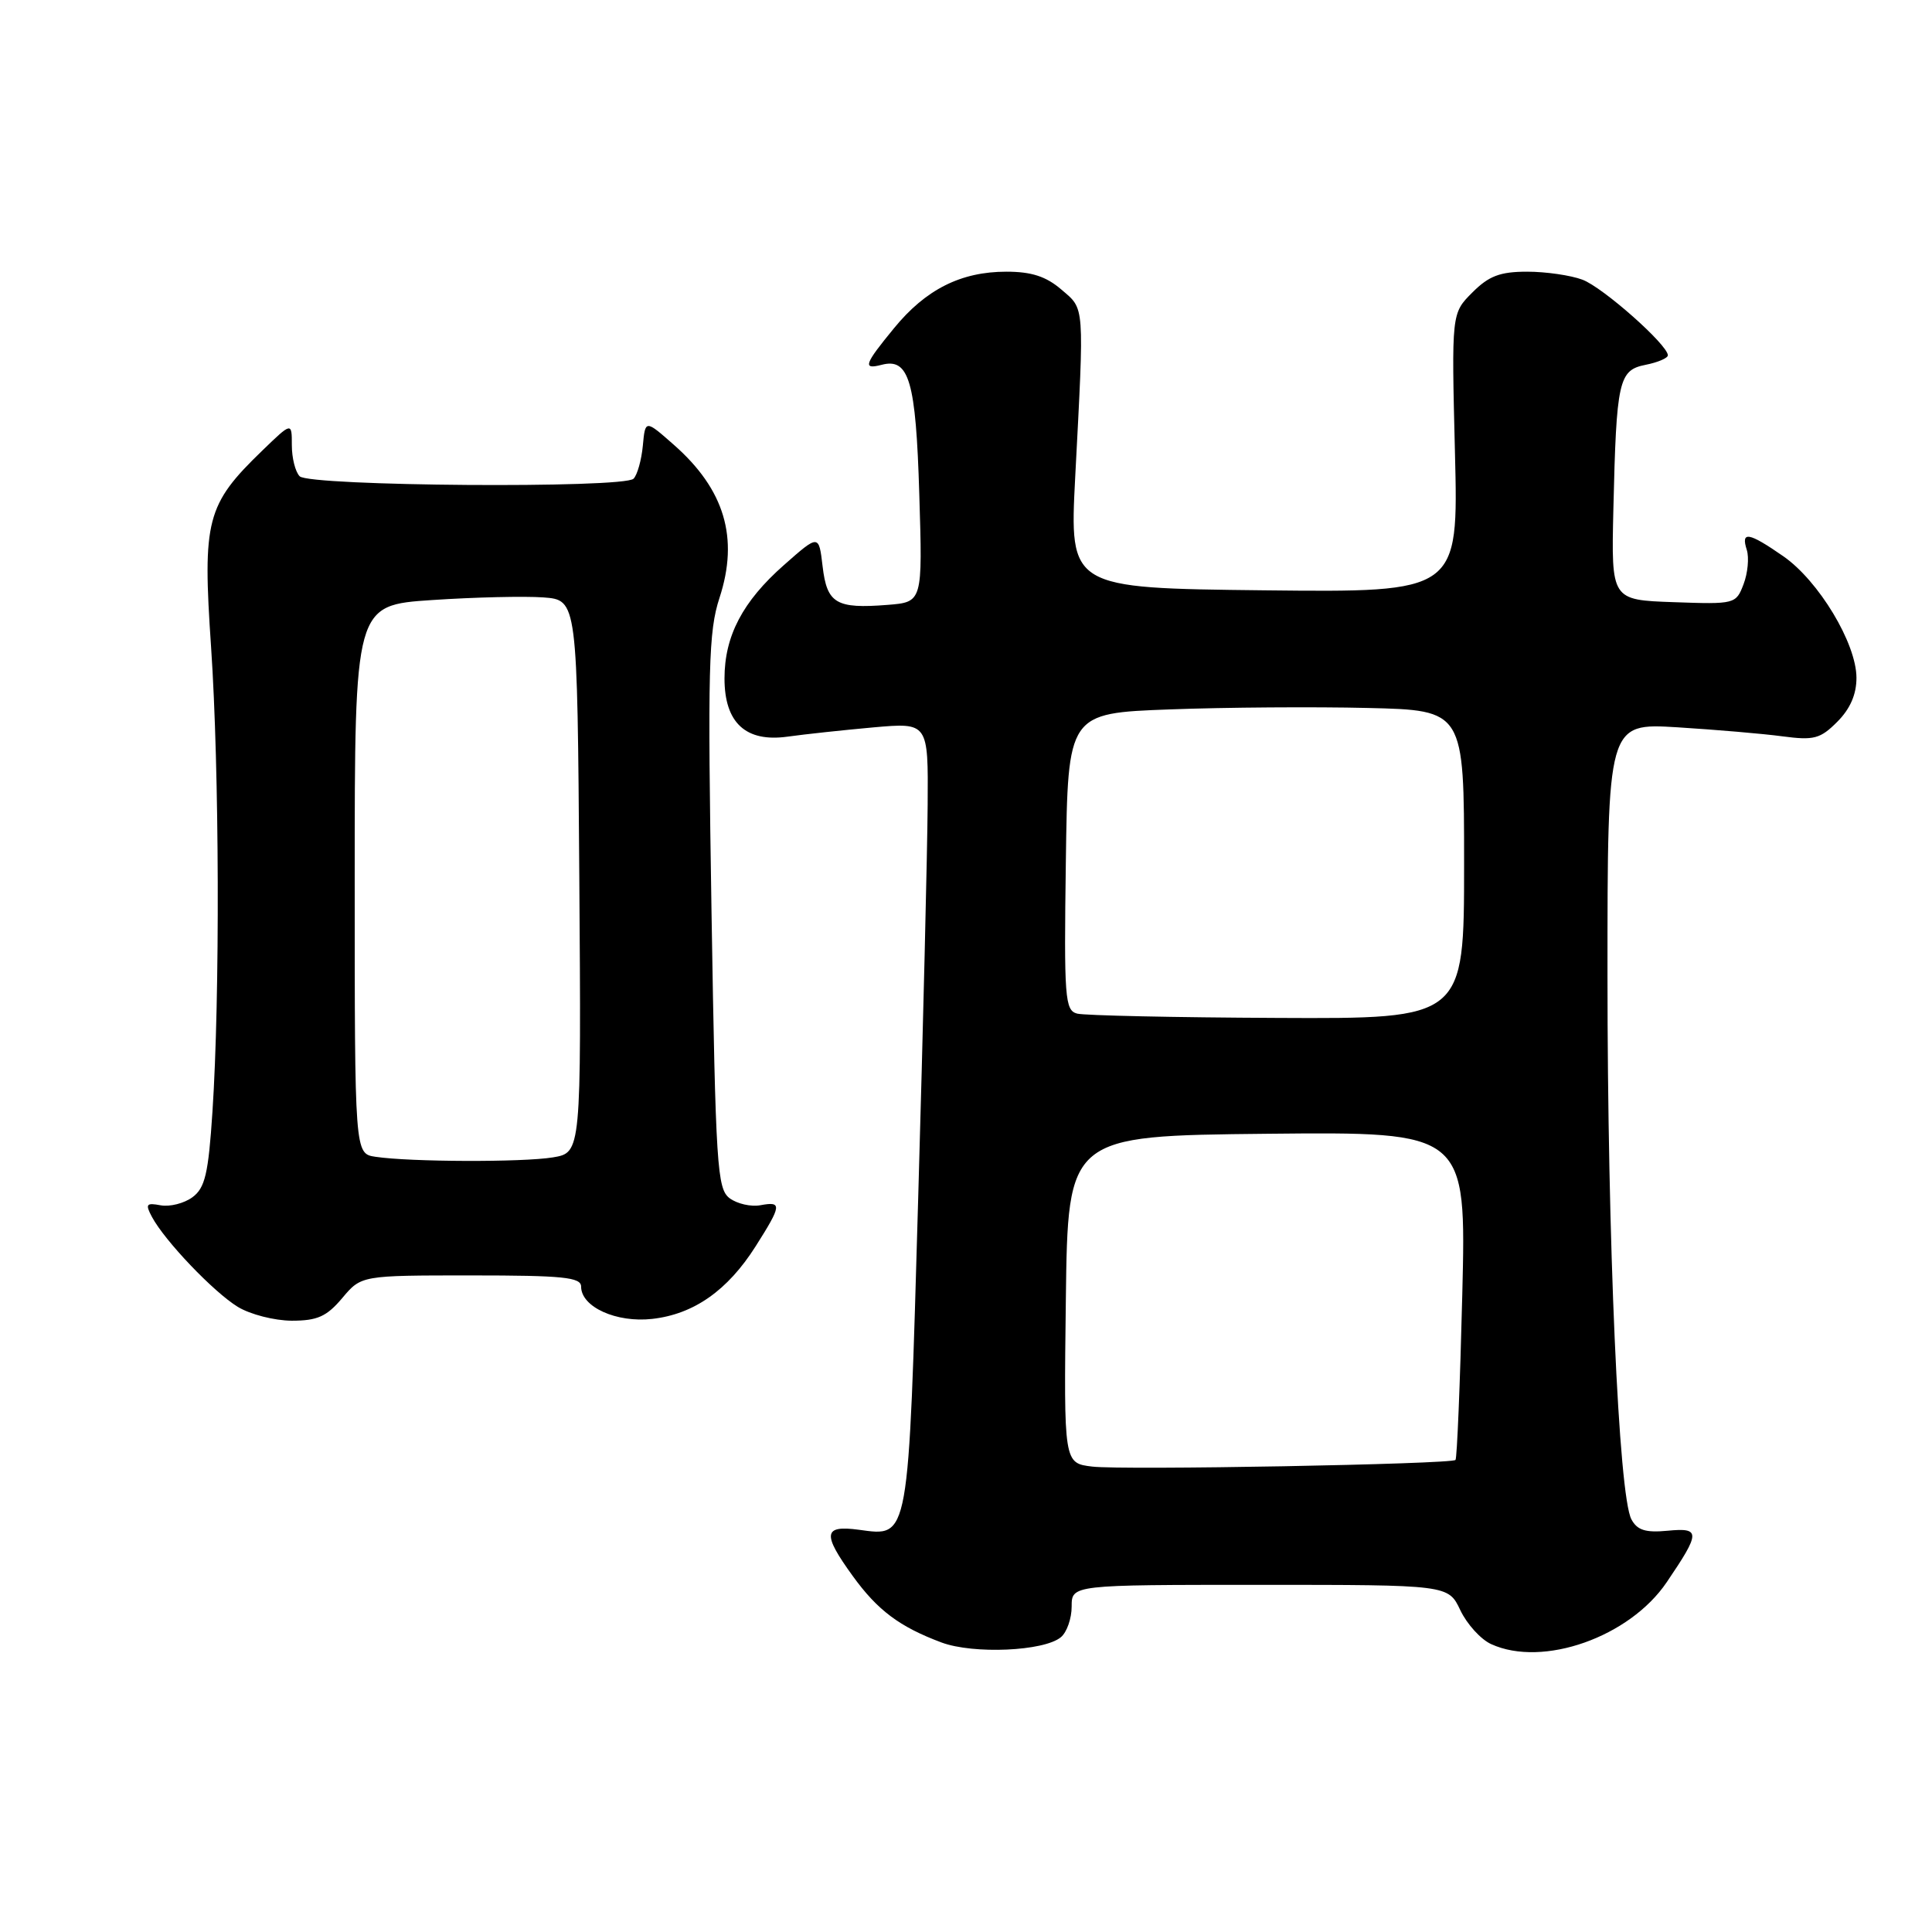 <?xml version="1.0" encoding="UTF-8" standalone="no"?>
<!DOCTYPE svg PUBLIC "-//W3C//DTD SVG 1.1//EN" "http://www.w3.org/Graphics/SVG/1.1/DTD/svg11.dtd" >
<svg xmlns="http://www.w3.org/2000/svg" xmlns:xlink="http://www.w3.org/1999/xlink" version="1.1" viewBox="0 0 256 256">
 <g >
 <path fill="currentColor"
d=" M 140.57 216.94 C 141.36 216.29 142.00 214.46 142.00 212.88 C 142.00 210.00 142.00 210.00 166.95 210.00 C 191.91 210.00 191.91 210.00 193.50 213.36 C 194.38 215.21 196.22 217.24 197.60 217.86 C 204.44 220.98 215.93 216.92 220.85 209.65 C 225.34 203.03 225.35 202.41 220.97 202.83 C 218.04 203.11 216.94 202.76 216.17 201.32 C 214.48 198.17 213.00 164.43 213.00 129.23 C 213.00 95.81 213.00 95.81 222.25 96.37 C 227.34 96.69 233.61 97.22 236.20 97.57 C 240.35 98.12 241.20 97.90 243.45 95.64 C 245.16 93.93 246.00 92.00 245.99 89.80 C 245.98 85.24 240.98 76.95 236.29 73.70 C 231.69 70.51 230.65 70.34 231.46 72.87 C 231.78 73.90 231.59 75.94 231.03 77.41 C 230.03 80.04 229.90 80.08 221.76 79.79 C 213.50 79.50 213.50 79.50 213.78 67.50 C 214.18 50.38 214.48 49.05 218.05 48.34 C 219.67 48.02 221.00 47.45 221.00 47.08 C 221.00 45.70 212.39 38.07 209.68 37.06 C 208.14 36.48 204.84 36.00 202.36 36.00 C 198.77 36.00 197.28 36.56 195.09 38.76 C 192.33 41.52 192.33 41.52 192.79 60.01 C 193.25 78.50 193.25 78.50 167.48 78.22 C 141.71 77.93 141.71 77.93 142.47 63.22 C 143.68 40.03 143.75 41.04 140.64 38.37 C 138.62 36.63 136.68 36.00 133.35 36.00 C 127.33 36.00 122.67 38.34 118.46 43.49 C 114.51 48.30 114.27 49.00 116.82 48.34 C 120.46 47.38 121.36 50.47 121.81 65.47 C 122.25 79.78 122.25 79.78 117.61 80.15 C 110.79 80.69 109.58 79.97 109.00 75.05 C 108.50 70.79 108.50 70.79 103.88 74.87 C 98.40 79.70 96.00 84.28 96.00 89.90 C 96.00 95.78 98.82 98.38 104.35 97.61 C 106.63 97.29 111.76 96.74 115.75 96.38 C 123.00 95.74 123.00 95.74 122.92 106.62 C 122.88 112.60 122.32 136.00 121.67 158.60 C 120.35 204.55 120.52 203.60 113.79 202.70 C 109.09 202.07 108.94 203.23 112.98 208.81 C 116.29 213.39 119.20 215.56 124.76 217.64 C 128.99 219.21 138.33 218.80 140.57 216.94 Z  M 45.35 172.00 C 47.87 169.00 47.87 169.00 62.44 169.00 C 74.61 169.00 77.00 169.24 77.00 170.48 C 77.00 173.18 81.67 175.30 86.43 174.76 C 91.93 174.14 96.41 171.00 100.12 165.15 C 103.59 159.68 103.65 159.16 100.75 159.70 C 99.51 159.93 97.68 159.51 96.69 158.78 C 95.02 157.54 94.83 154.61 94.28 120.84 C 93.76 88.50 93.88 83.66 95.34 79.21 C 97.93 71.28 96.02 64.87 89.30 58.95 C 85.50 55.60 85.50 55.60 85.18 59.05 C 85.00 60.95 84.45 62.92 83.95 63.43 C 82.67 64.74 41.03 64.43 39.71 63.11 C 39.13 62.53 38.67 60.68 38.67 58.99 C 38.67 55.92 38.67 55.92 34.75 59.71 C 27.34 66.87 26.82 68.89 27.97 85.75 C 29.07 102.00 29.16 132.03 28.15 147.33 C 27.61 155.55 27.17 157.41 25.50 158.64 C 24.40 159.45 22.51 159.93 21.29 159.71 C 19.38 159.35 19.23 159.55 20.13 161.24 C 21.83 164.42 28.29 171.19 31.50 173.16 C 33.15 174.17 36.37 174.99 38.66 175.00 C 42.06 175.00 43.28 174.45 45.35 172.00 Z  M 144.73 194.33 C 140.96 193.88 140.96 193.88 141.23 172.19 C 141.50 150.50 141.50 150.50 167.90 150.23 C 194.29 149.97 194.29 149.97 193.76 171.54 C 193.47 183.40 193.06 193.26 192.86 193.45 C 192.26 194.02 148.78 194.82 144.73 194.33 Z  M 142.73 134.31 C 141.10 133.88 140.98 132.29 141.23 114.17 C 141.50 94.50 141.50 94.50 155.00 94.00 C 162.43 93.72 174.24 93.64 181.25 93.81 C 194.00 94.11 194.00 94.11 194.00 114.56 C 194.00 135.00 194.00 135.00 169.25 134.88 C 155.64 134.82 143.70 134.56 142.73 134.31 Z  M 49.75 153.28 C 47.00 152.87 47.00 152.87 47.00 116.53 C 47.00 80.19 47.00 80.19 57.25 79.51 C 62.89 79.13 69.53 78.98 72.00 79.16 C 76.50 79.50 76.50 79.50 76.76 116.12 C 77.02 152.73 77.02 152.73 73.26 153.36 C 69.24 154.02 54.31 153.97 49.75 153.28 Z "/>
</g>
</svg>